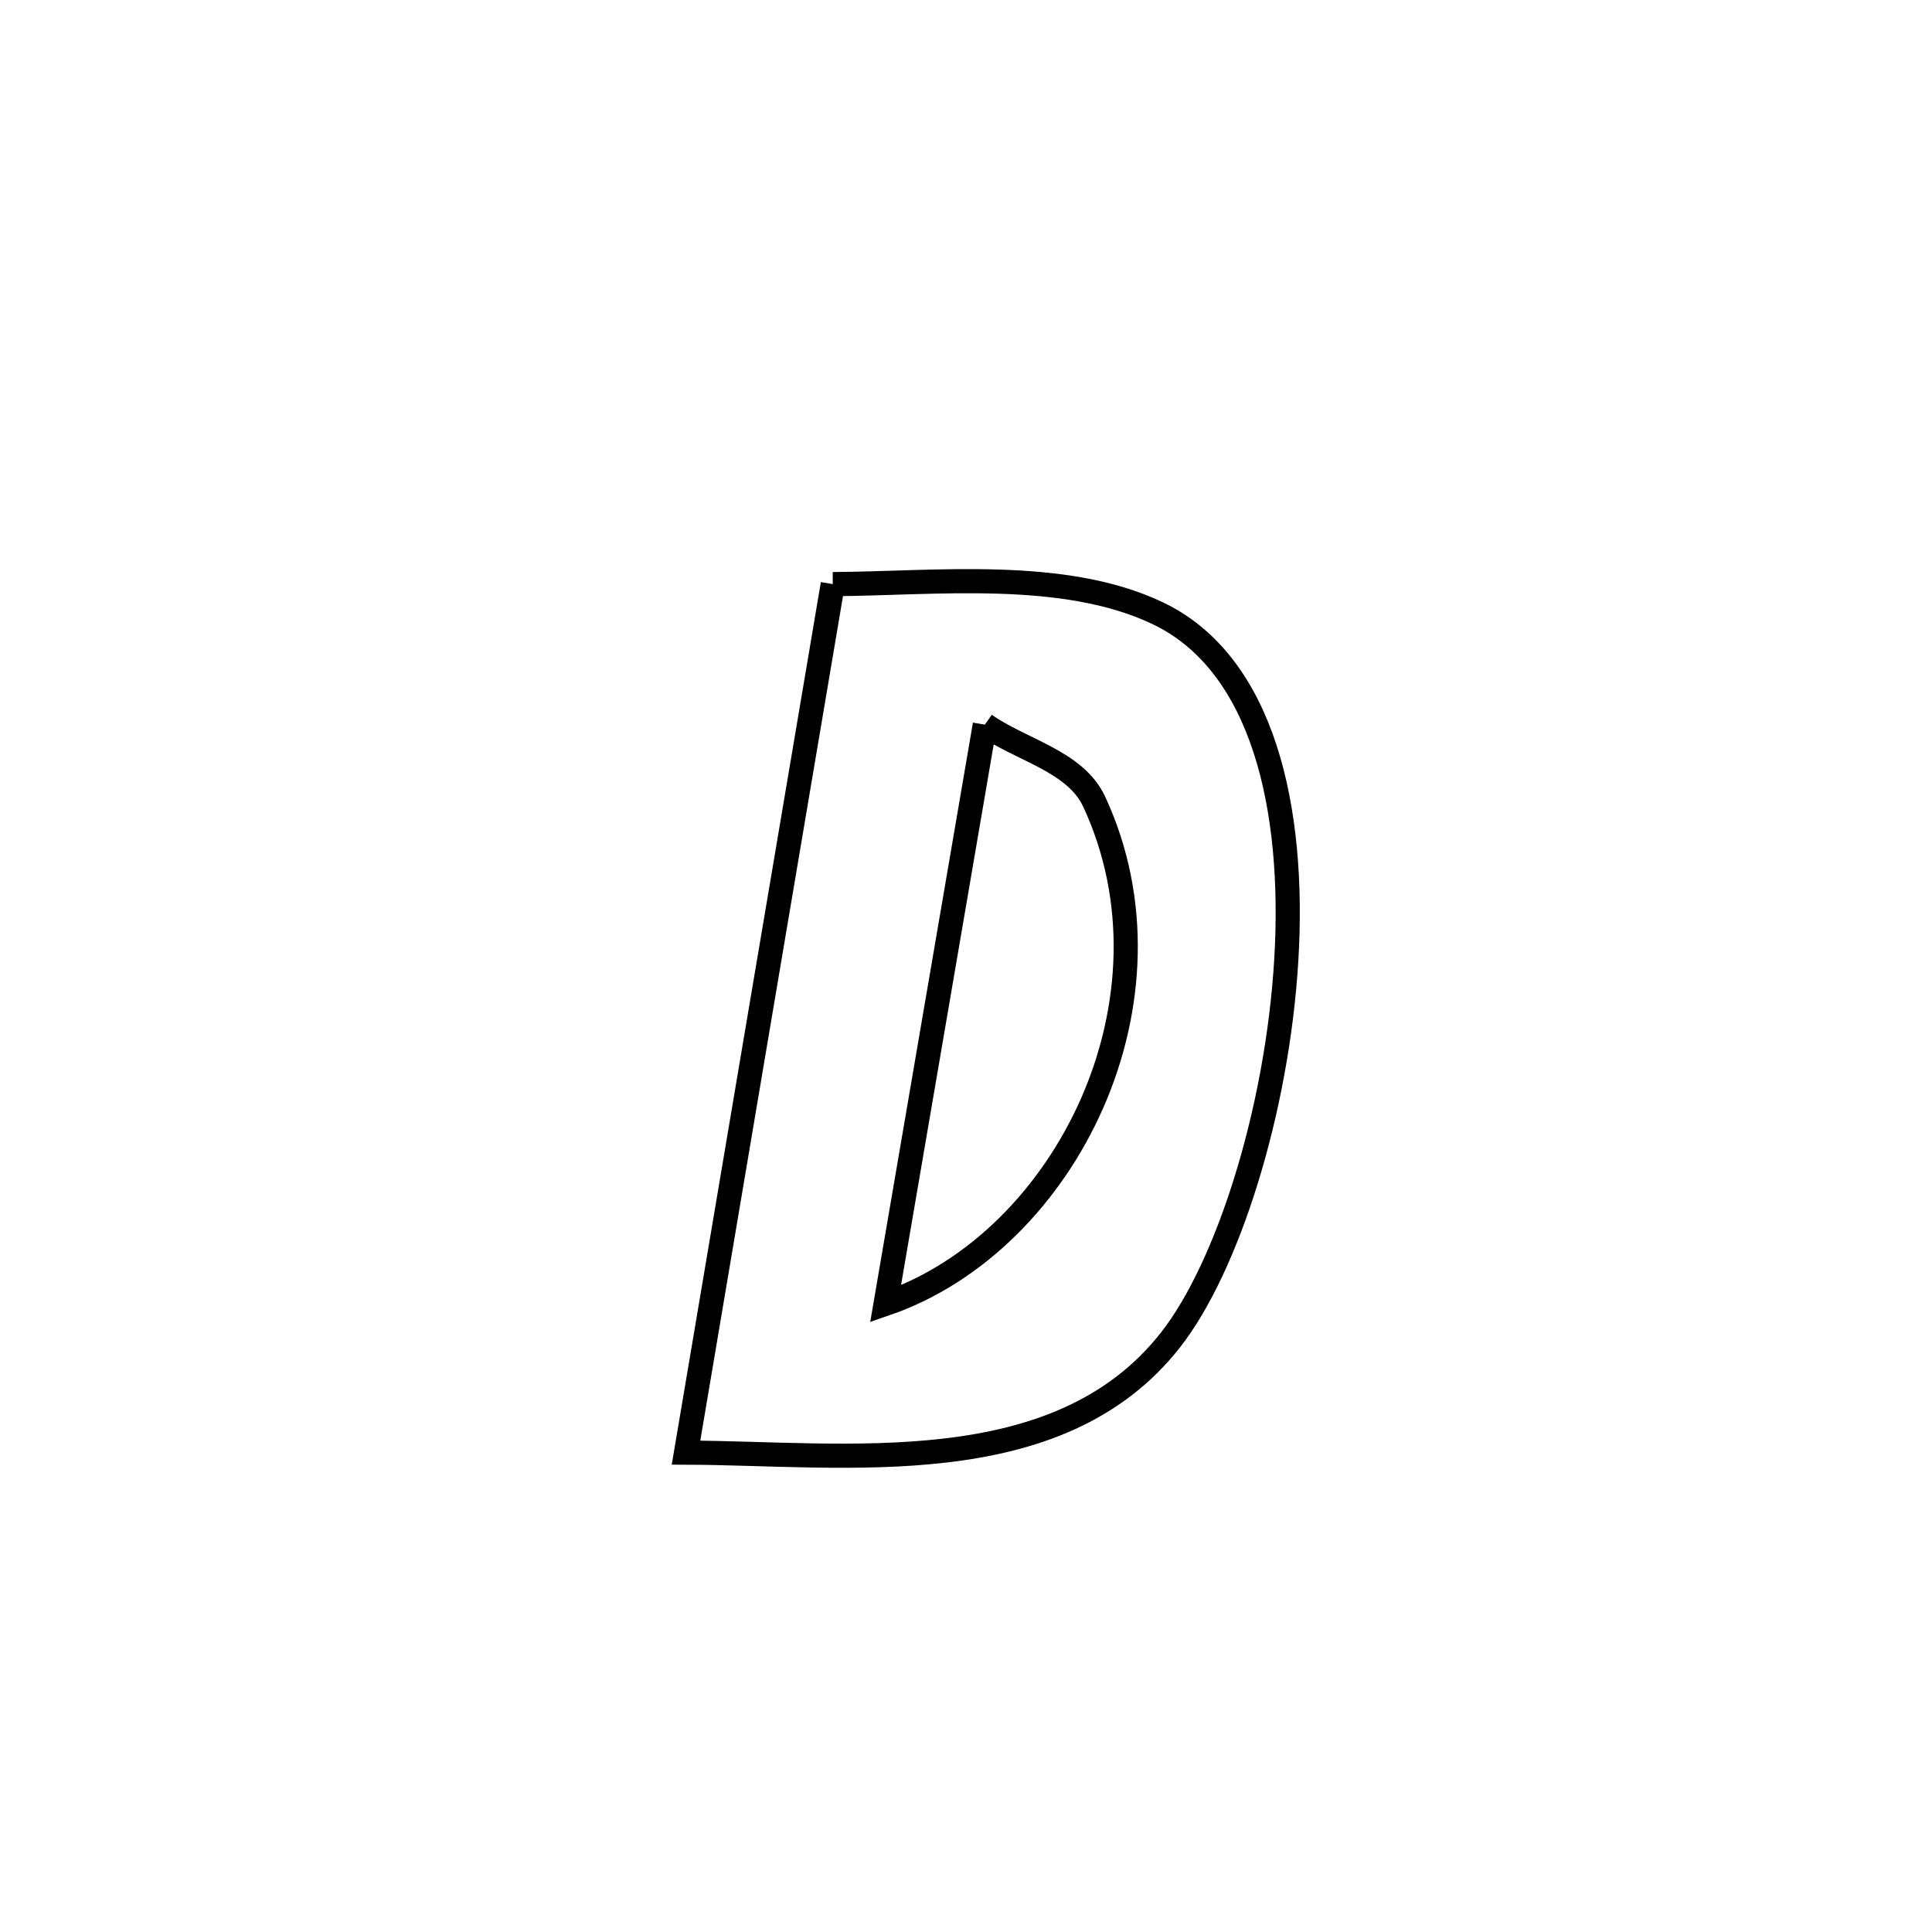 <svg xmlns="http://www.w3.org/2000/svg" viewBox="0.0 0.0 24.0 24.0" height="200px" width="200px"><path fill="none" stroke="black" stroke-width=".3" stroke-opacity="1.0"  filling="0" d="M10.345 7.256 L10.345 7.256 C11.604 7.25 13.206 7.059 14.378 7.616 C15.694 8.24 16.09 10.045 15.979 11.92 C15.868 13.795 15.251 15.74 14.539 16.647 C13.136 18.434 10.504 18.051 8.522 18.045 L8.522 18.045 C8.826 16.247 9.129 14.449 9.433 12.651 C9.737 10.853 10.041 9.054 10.345 7.256 L10.345 7.256"></path>
<path fill="none" stroke="black" stroke-width=".3" stroke-opacity="1.0"  filling="0" d="M12.234 9.002 L12.234 9.002 C12.687 9.32 13.359 9.456 13.592 9.958 C14.159 11.177 14.076 12.542 13.569 13.699 C13.061 14.857 12.13 15.808 11.001 16.197 L11.001 16.197 C11.412 13.799 11.823 11.4 12.234 9.002 L12.234 9.002"></path></svg>